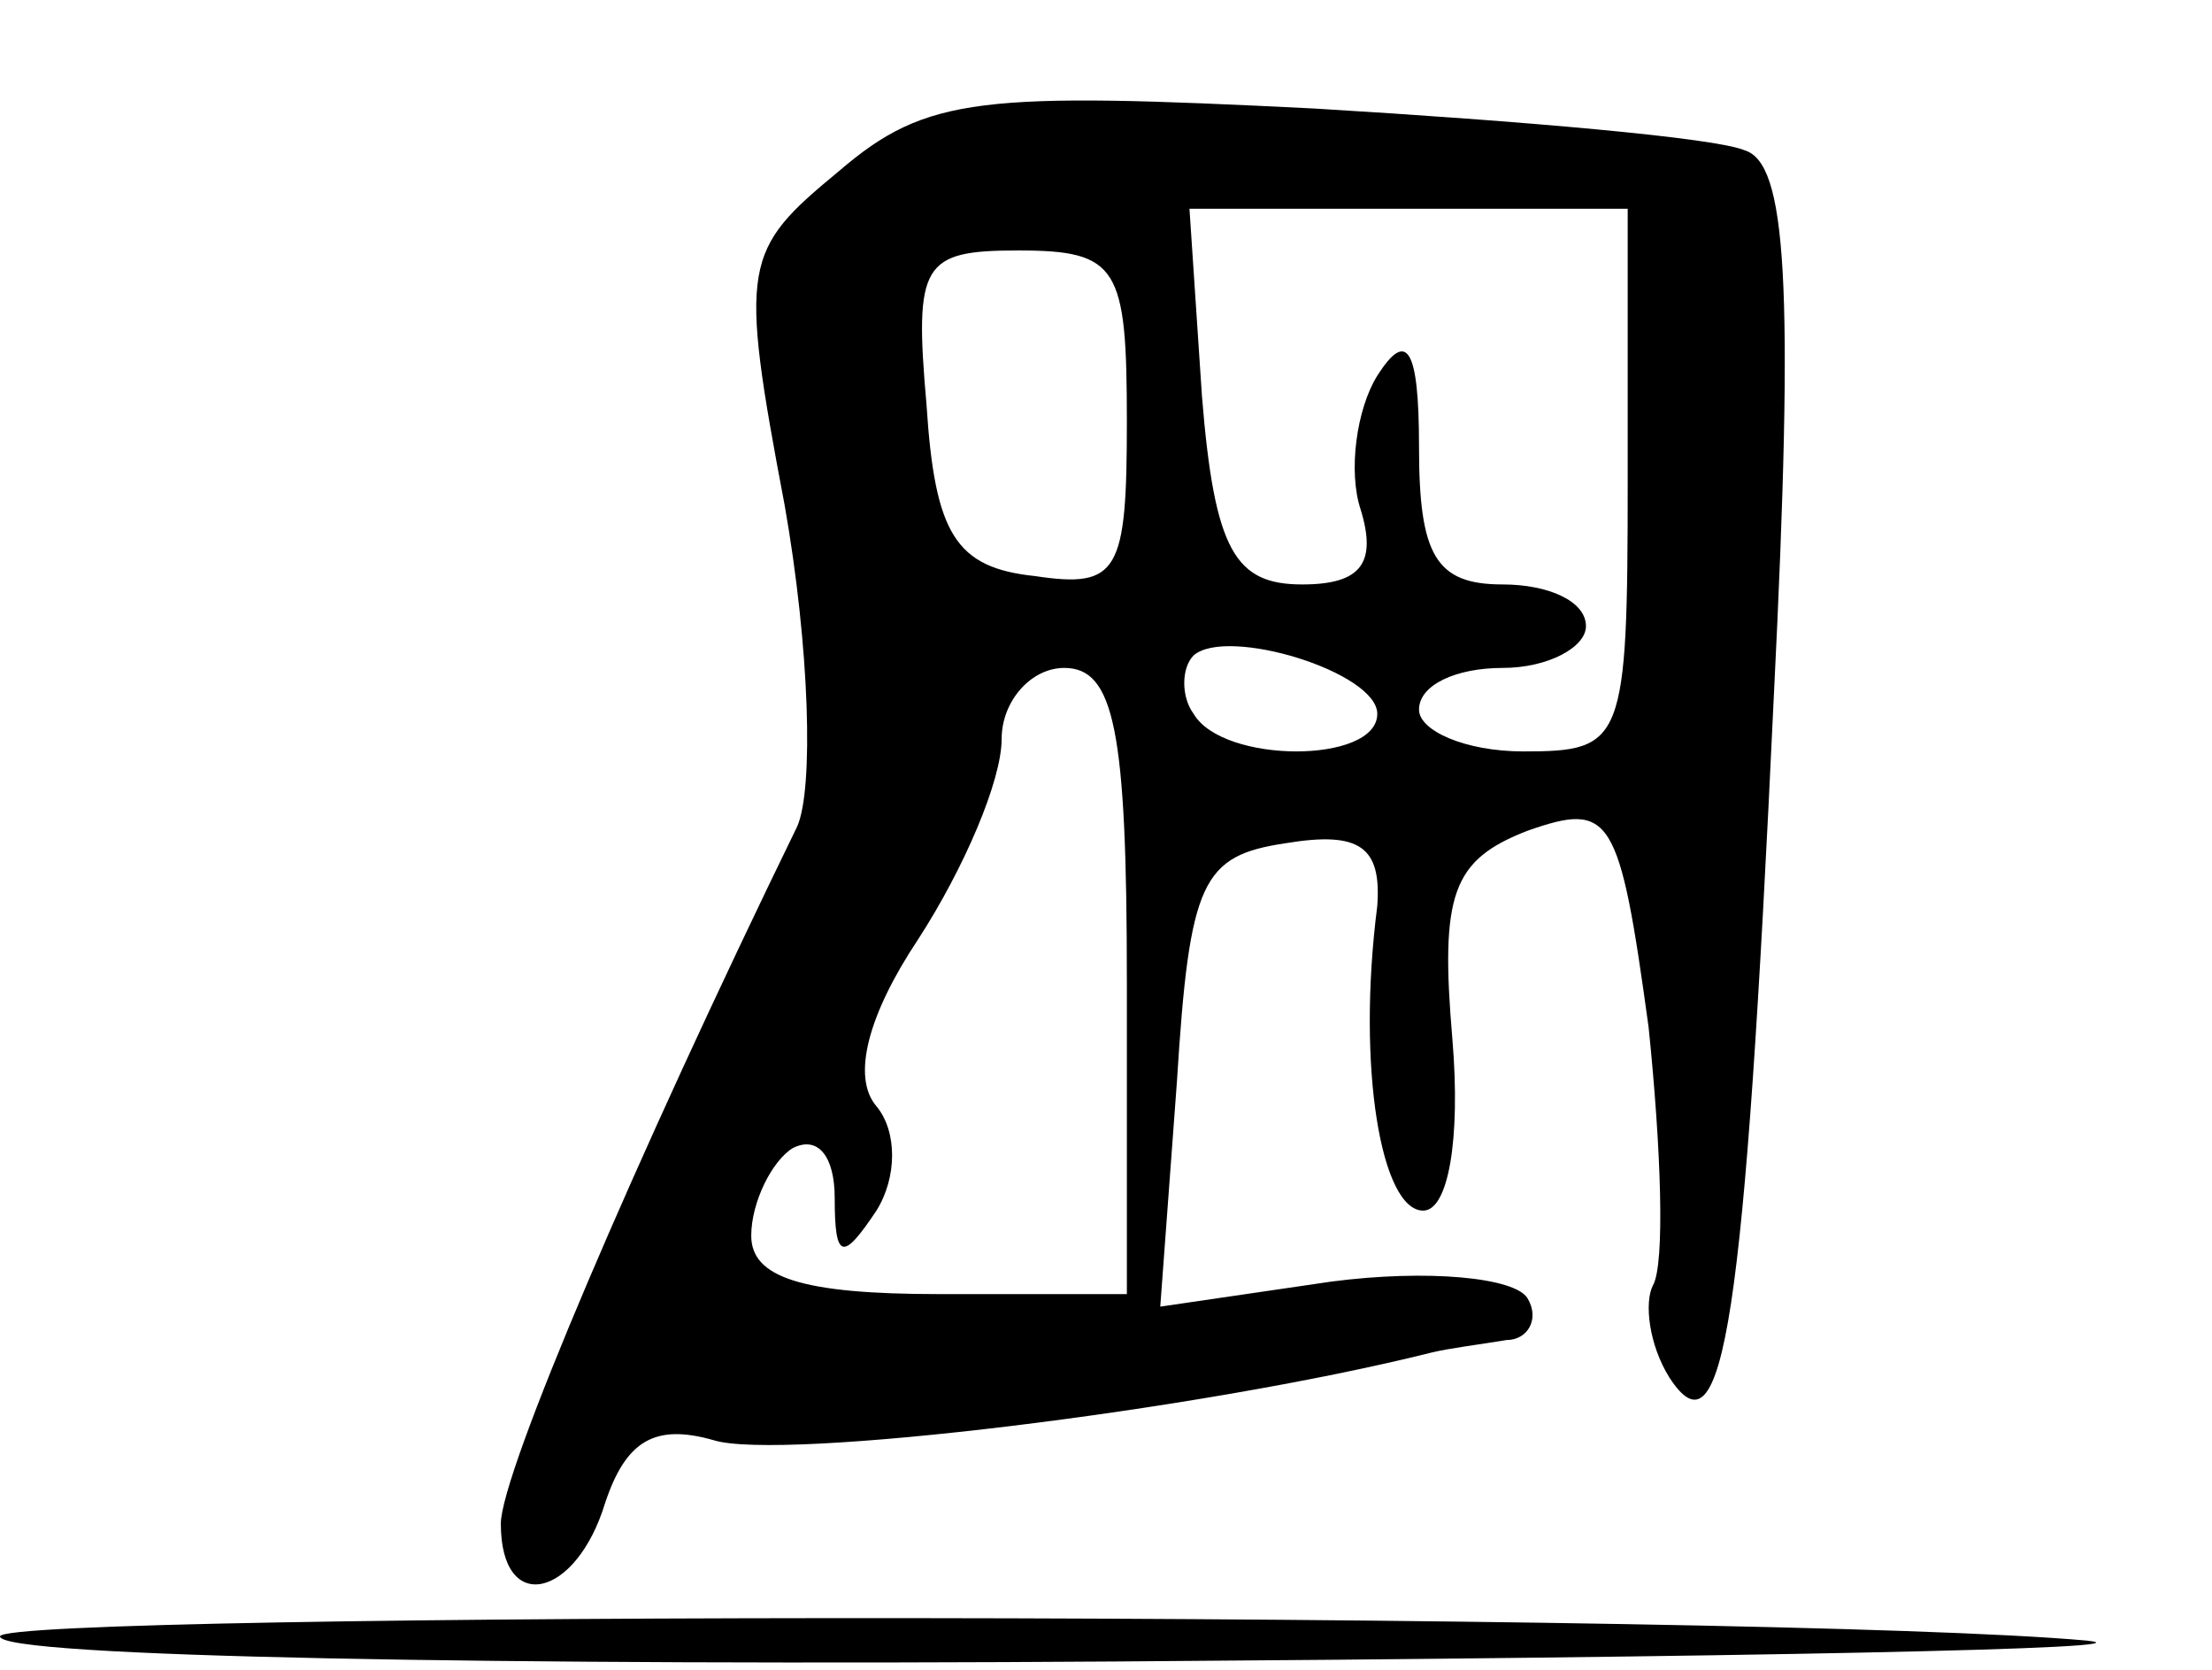 <?xml version="1.0" standalone="no"?>
<!DOCTYPE svg PUBLIC "-//W3C//DTD SVG 20010904//EN"
 "http://www.w3.org/TR/2001/REC-SVG-20010904/DTD/svg10.dtd">
<svg version="1.0" xmlns="http://www.w3.org/2000/svg"
 width="53pt" height="40pt" viewBox="0 0 53 40"
 preserveAspectRatio="xMidYMid meet">
<g transform="translate(0,40) scale(0.1,-0.1)"
fill="#000000" stroke="none">
<path d="M201 359 c-23 -19 -24 -22 -13 -80 6 -34 7 -68 3 -77 -39 -80 -71
-155 -71 -167 0 -22 18 -18 25 5 5 15 12 19 26 15 16 -5 116 7 172 21 4 1 12
2 18 3 5 0 8 5 5 10 -3 5 -24 7 -47 4 l-41 -6 4 54 c3 48 6 54 26 57 18 3 23
-1 22 -15 -5 -39 1 -73 11 -73 6 0 9 17 7 41 -3 35 0 43 18 50 20 7 22 4 29
-47 3 -29 4 -57 1 -62 -2 -4 -1 -14 4 -22 13 -20 18 13 25 163 5 100 3 128 -7
131 -7 3 -53 7 -103 10 -80 4 -93 3 -114 -15z m189 -74 c0 -63 -1 -65 -25 -65
-14 0 -25 5 -25 10 0 6 9 10 20 10 11 0 20 5 20 10 0 6 -9 10 -20 10 -16 0
-20 7 -20 33 0 24 -3 28 -10 17 -5 -8 -7 -23 -4 -32 4 -13 0 -18 -14 -18 -16
0 -21 8 -24 45 l-3 45 52 0 53 0 0 -65z m-120 14 c0 -36 -2 -40 -22 -37 -19 2
-24 10 -26 41 -3 34 -1 37 22 37 24 0 26 -4 26 -41z m60 -70 c0 -12 -37 -12
-44 0 -3 4 -3 11 0 14 8 7 44 -4 44 -14z m-60 -64 l0 -75 -45 0 c-33 0 -45 4
-45 14 0 8 5 18 10 21 6 3 10 -2 10 -12 0 -15 2 -15 10 -3 5 8 5 19 0 25 -6 7
-2 22 10 40 11 17 20 38 20 48 0 9 7 17 15 17 12 0 15 -15 15 -75z"/>
<path d="M0 8 c0 -5 120 -7 268 -6 147 1 251 3 232 5 -78 7 -500 7 -500 1z"/>
</g>
</svg>
